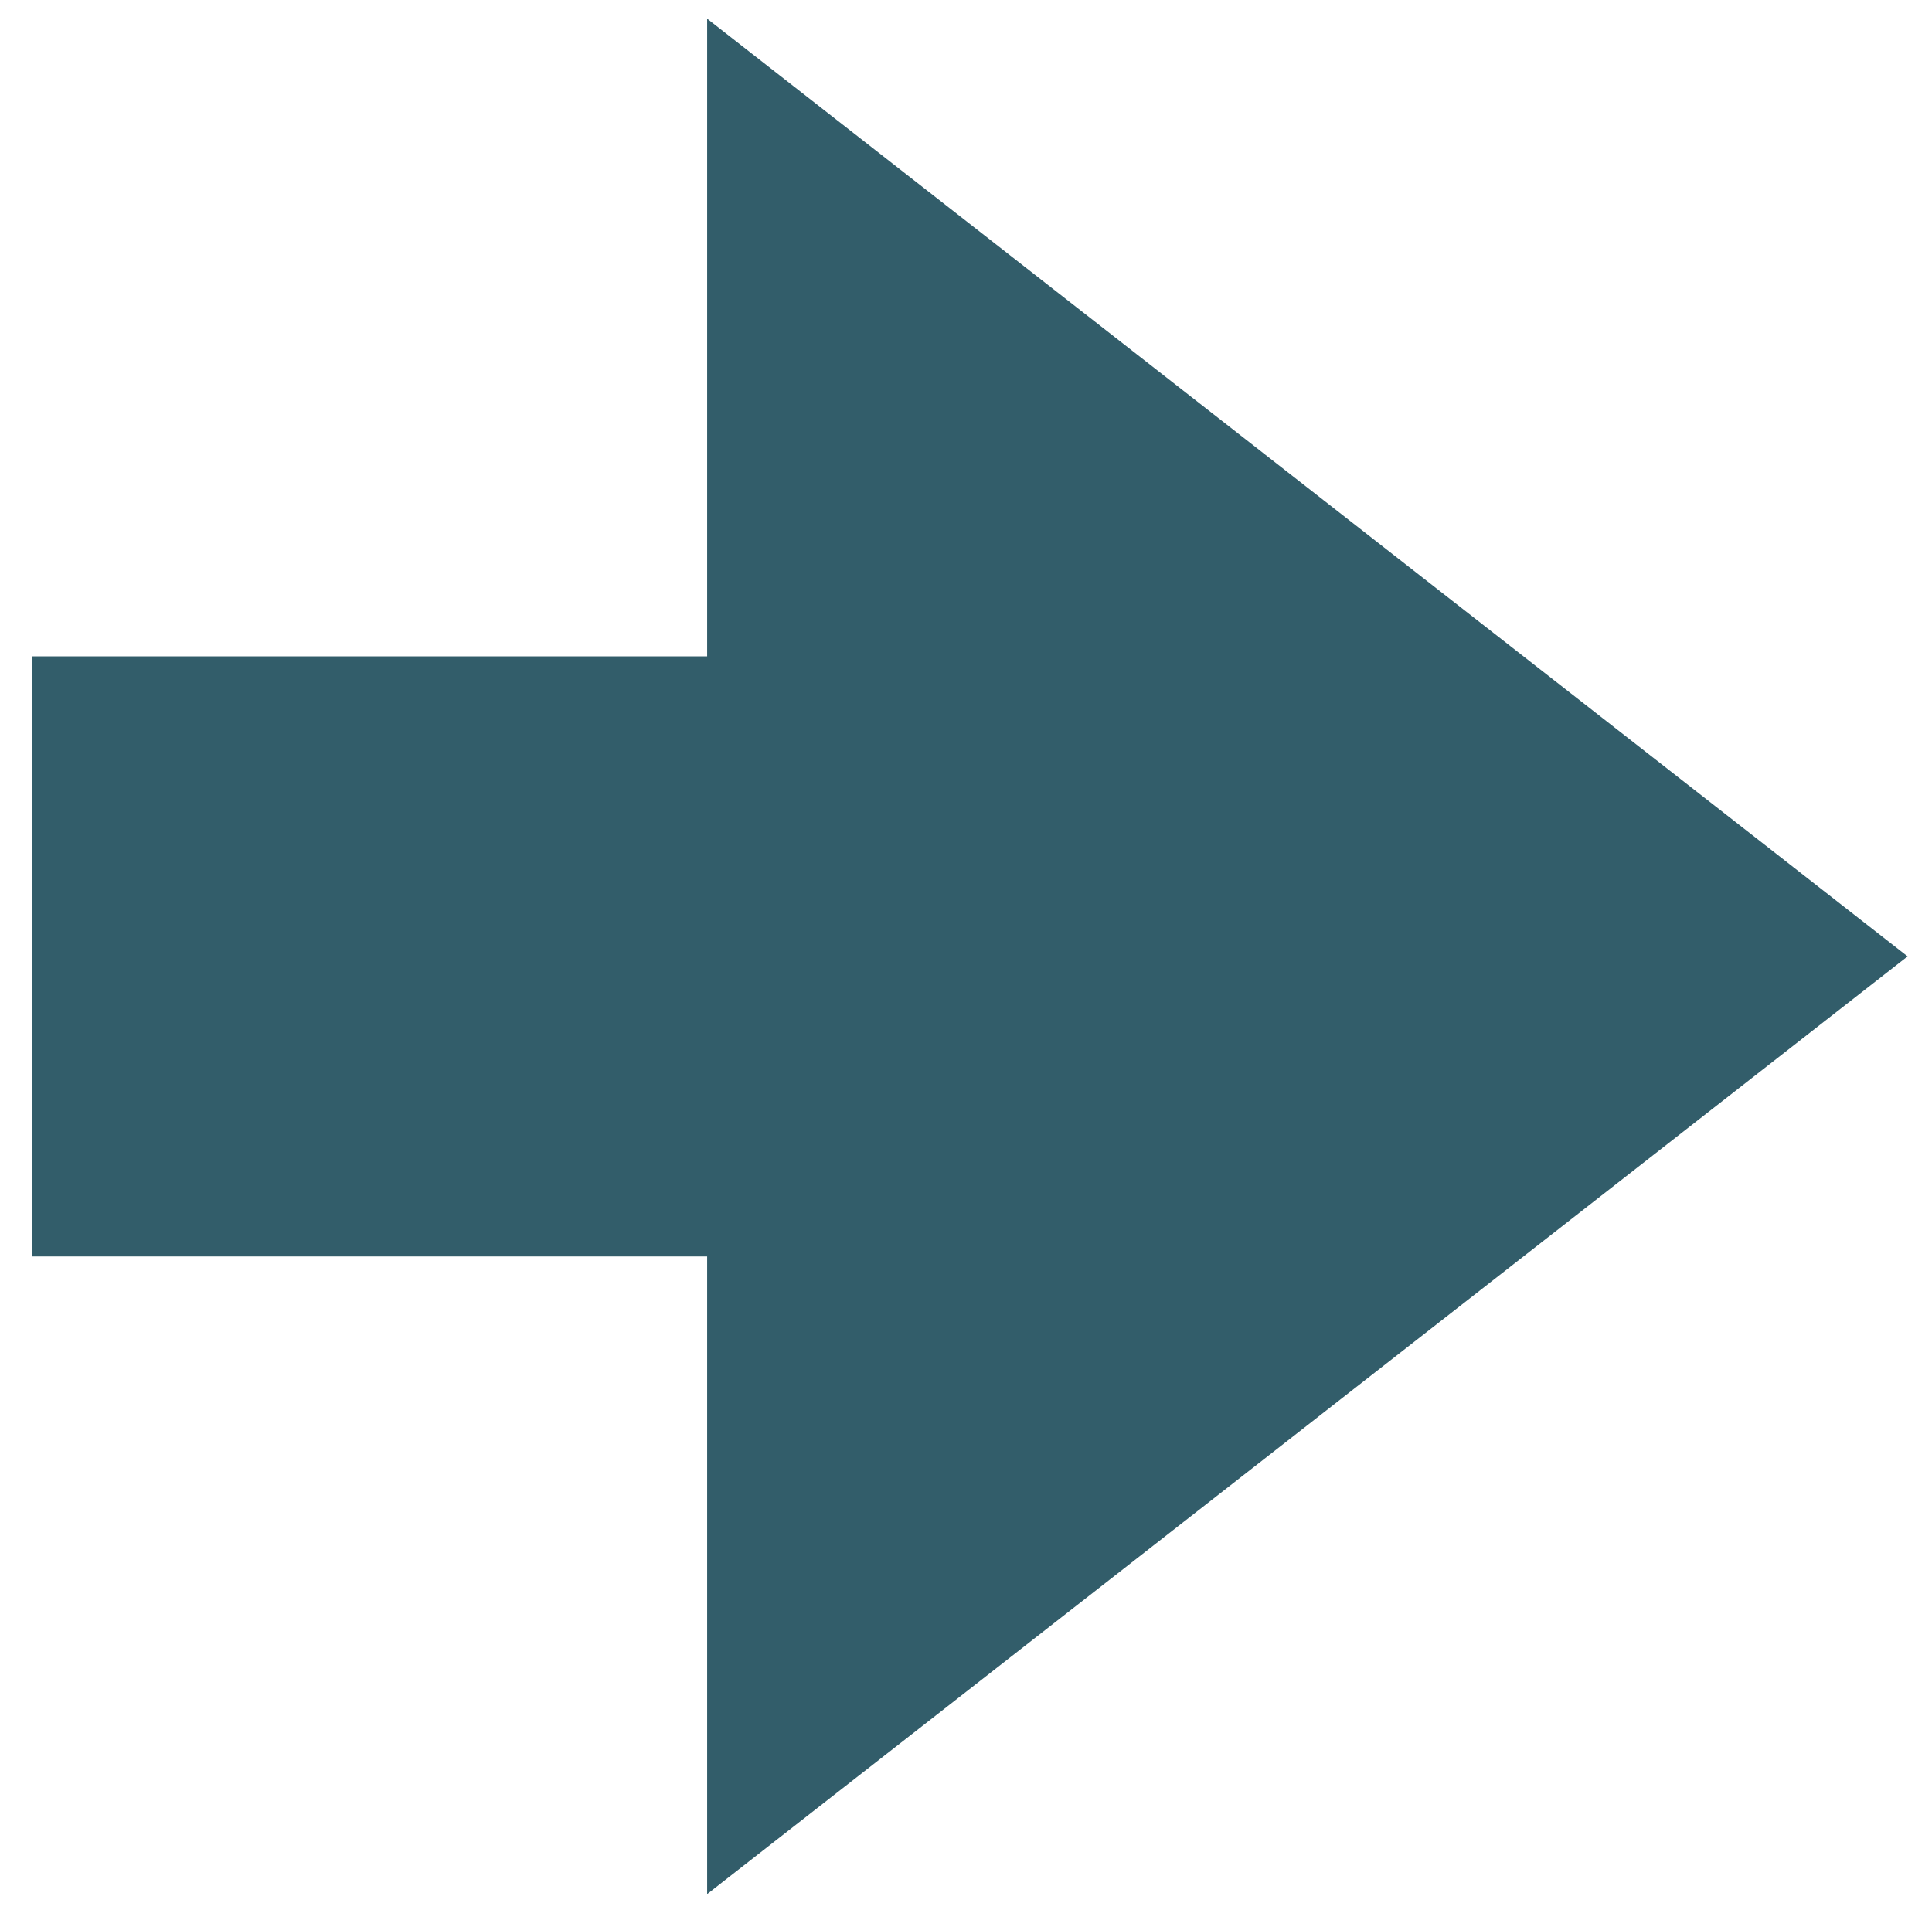 <?xml version="1.0" encoding="UTF-8" standalone="no"?><svg xmlns="http://www.w3.org/2000/svg" xmlns:xlink="http://www.w3.org/1999/xlink" clip-rule="evenodd" stroke-miterlimit="4.00" viewBox="0 0 103 102"><desc>SVG generated by Keynote</desc><defs></defs><g transform="matrix(1.00, 0.00, -0.00, -1.00, 0.0, 102.0)"><path d="M 37.7 35.0 L 37.7 1.0 L 101.7 51.0 L 37.7 101.0 L 37.7 67.0 L 1.7 67.0 L 1.7 35.0 Z M 37.7 35.0 " fill="#325D6A"></path></g></svg>